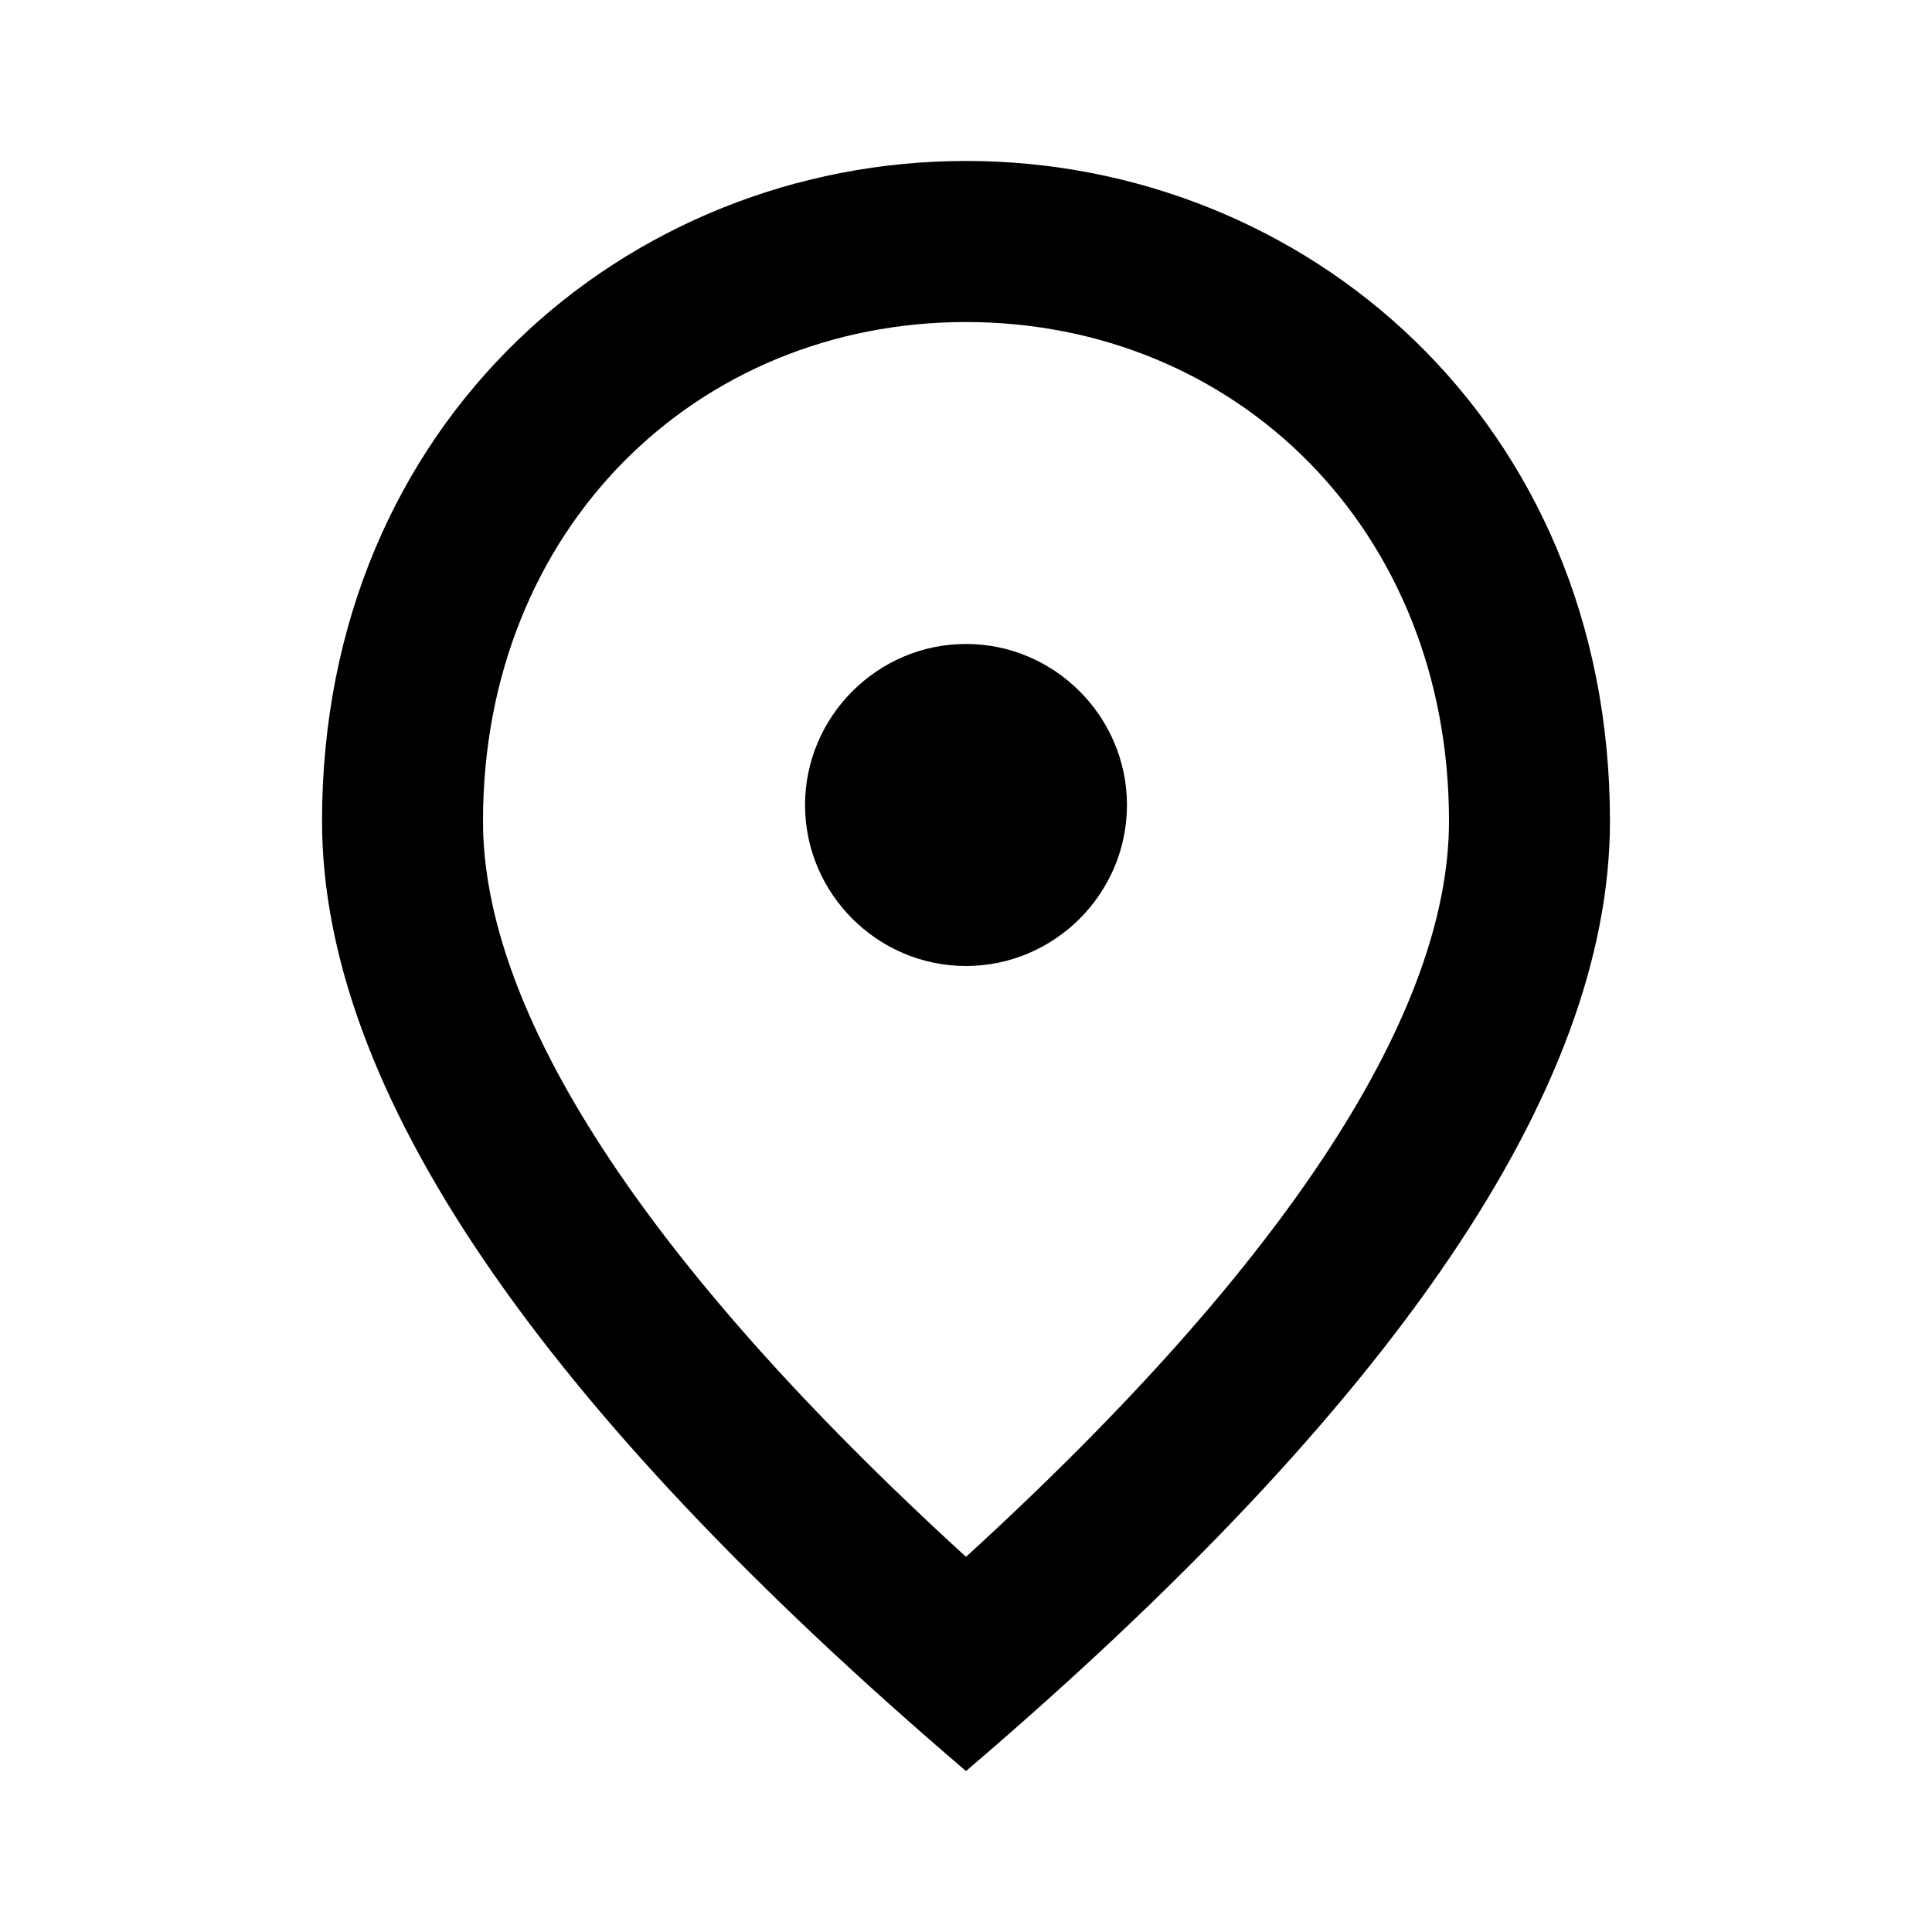 <svg width="16" height="16" viewBox="0 0 16 16" fill="none" xmlns="http://www.w3.org/2000/svg">
<path d="M8 8C7.267 8 6.667 7.4 6.667 6.667C6.667 5.934 7.267 5.333 8 5.333C8.733 5.333 9.333 5.934 9.333 6.667C9.333 7.4 8.733 8 8 8ZM12 6.8C12 4.38 10.233 2.667 8 2.667C5.767 2.667 4 4.38 4 6.8C4 8.36 5.3 10.427 8 12.893C10.7 10.427 12 8.36 12 6.8ZM8 1.333C10.8 1.333 13.333 3.48 13.333 6.8C13.333 9.014 11.553 11.633 8 14.667C4.447 11.633 2.667 9.014 2.667 6.8C2.667 3.48 5.2 1.333 8 1.333Z" fill="black"/>
</svg>
